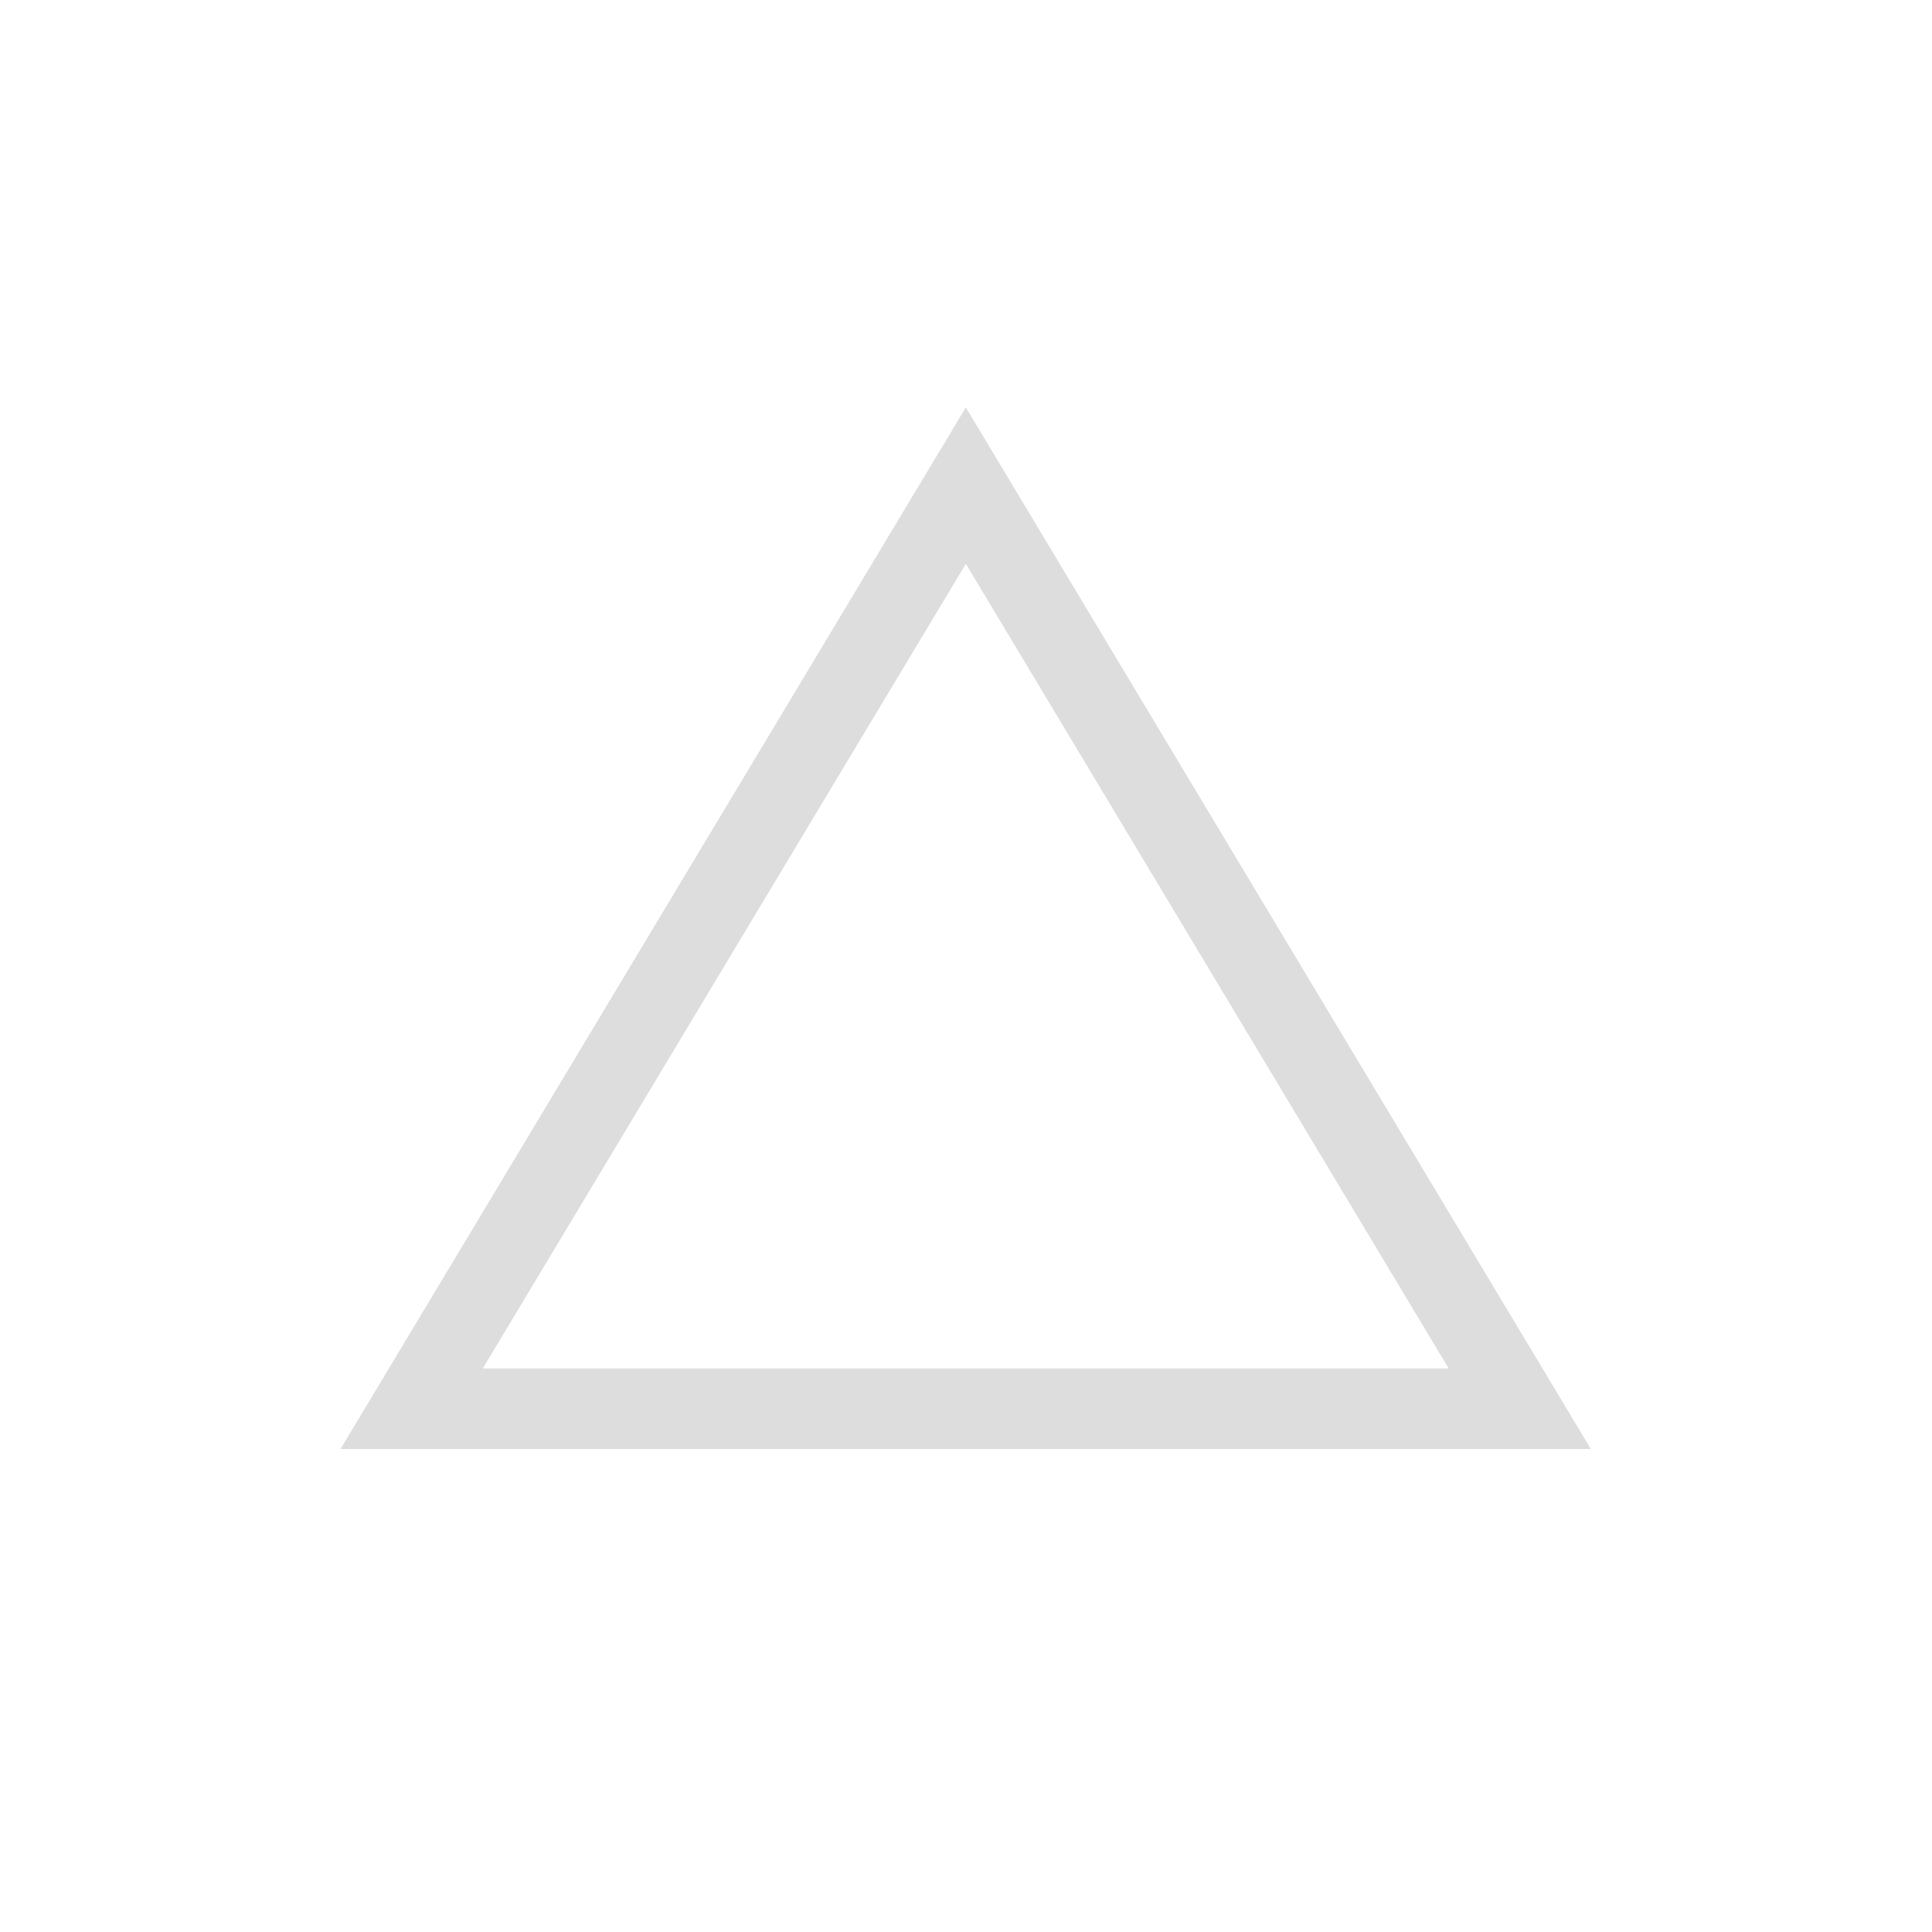 <?xml version="1.0" encoding="UTF-8"?>
<svg width="24px" height="24px" viewBox="0 0 24 24" version="1.1" xmlns="http://www.w3.org/2000/svg" xmlns:xlink="http://www.w3.org/1999/xlink">
    <!-- Generator: Sketch 51.3 (57544) - http://www.bohemiancoding.com/sketch -->
    <title>image-sharpen</title>
    <desc>Created with Sketch.</desc>
    <defs></defs>
    <g id="image-sharpen" stroke="none" stroke-width="1" fill="none" fill-rule="evenodd">
        <path d="M11.998,7.004 L5.997,17 L17.996,17 L11.998,7.004 Z M11.998,5.061 L19.762,18 L4.23,18 L11.998,5.061 Z" id="Shape" fill="#DDDDDD" fill-rule="nonzero"></path>
    </g>
</svg>